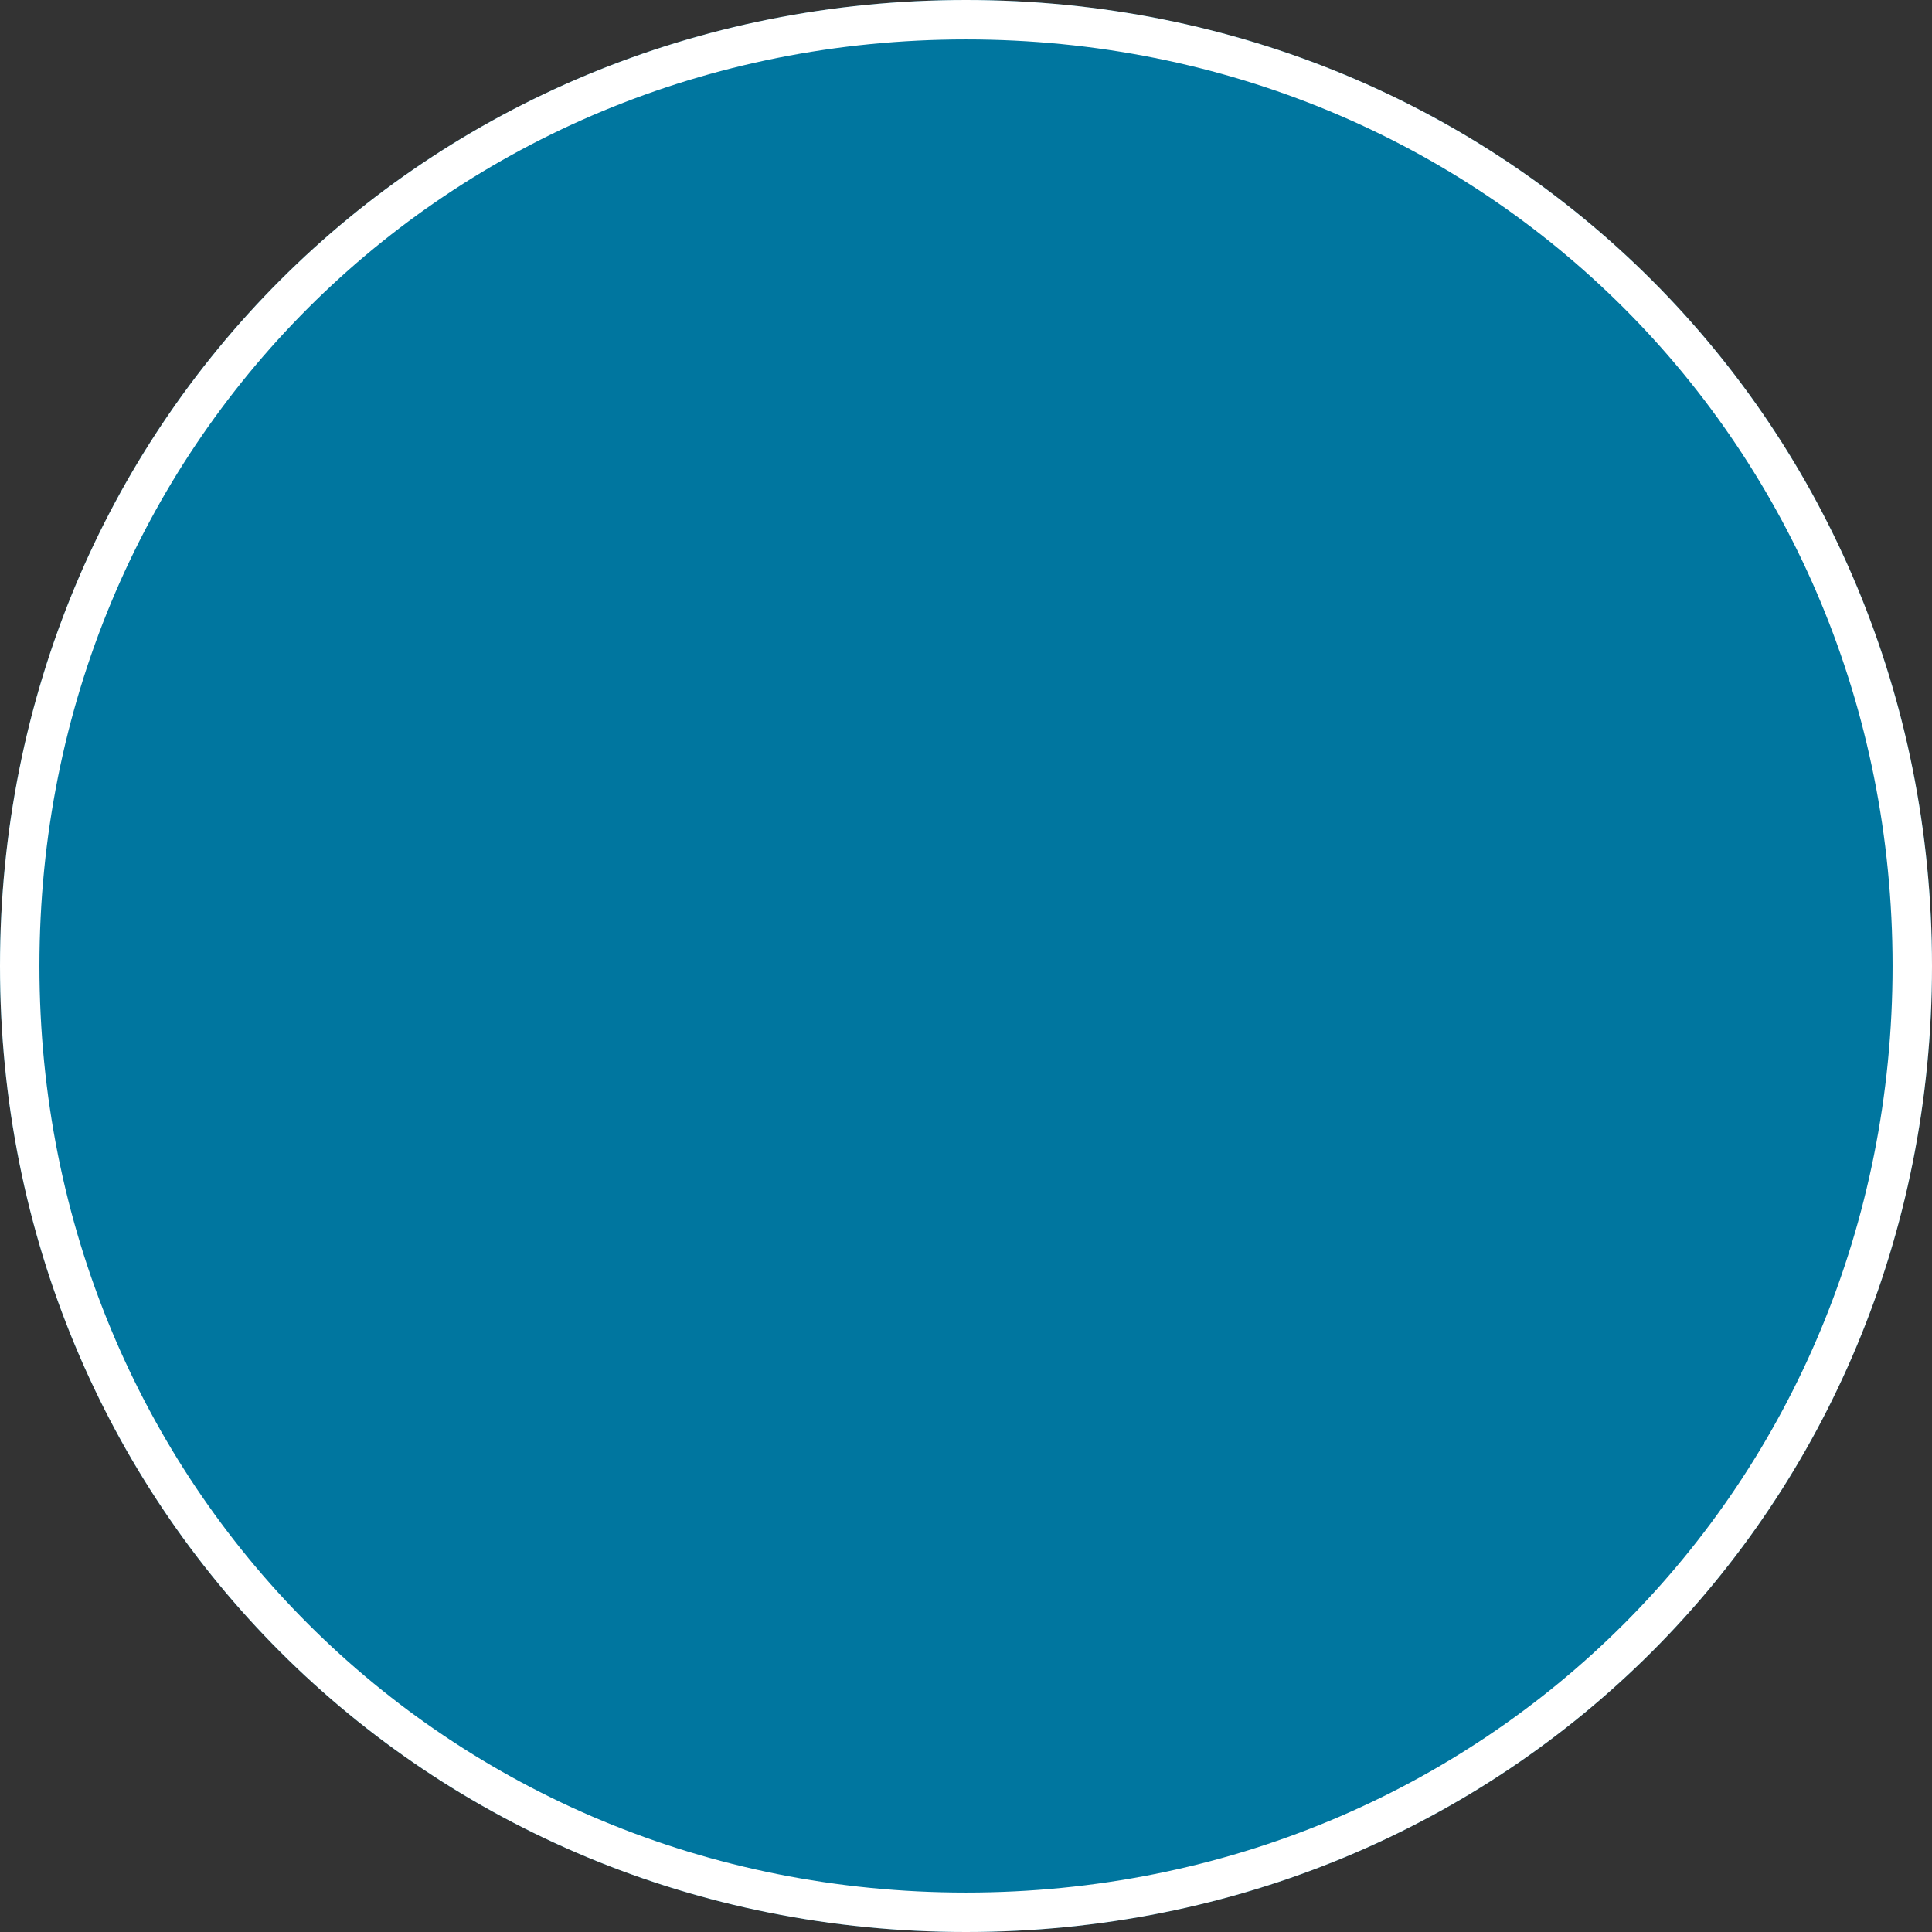 ﻿<?xml version="1.0" encoding="utf-8"?>
<svg version="1.1" xmlns:xlink="http://www.w3.org/1999/xlink" width="49px" height="49px" xmlns="http://www.w3.org/2000/svg">
  <rect width="100%" height="100%" fill="#333333" stroke="none"/>
  <g transform="matrix(1 0 0 1 -111 -1272 )">
    <path d="M 135.5 1272  C 149.22 1272  160 1282.78  160 1296.5  C 160 1310.22  149.22 1321  135.5 1321  C 121.78 1321  111 1310.22  111 1296.5  C 111 1282.78  121.78 1272  135.5 1272  Z " fill-rule="nonzero" fill="#00769f" stroke="none" />
    <path d="M 135.5 1272.5  C 148.94 1272.5  159.5 1283.06  159.5 1296.5  C 159.5 1309.94  148.94 1320.5  135.5 1320.5  C 122.06 1320.5  111.5 1309.94  111.5 1296.5  C 111.5 1283.06  122.06 1272.5  135.5 1272.5  Z " stroke-width="1" stroke="#ffffff" fill="none" />
  </g>
</svg>